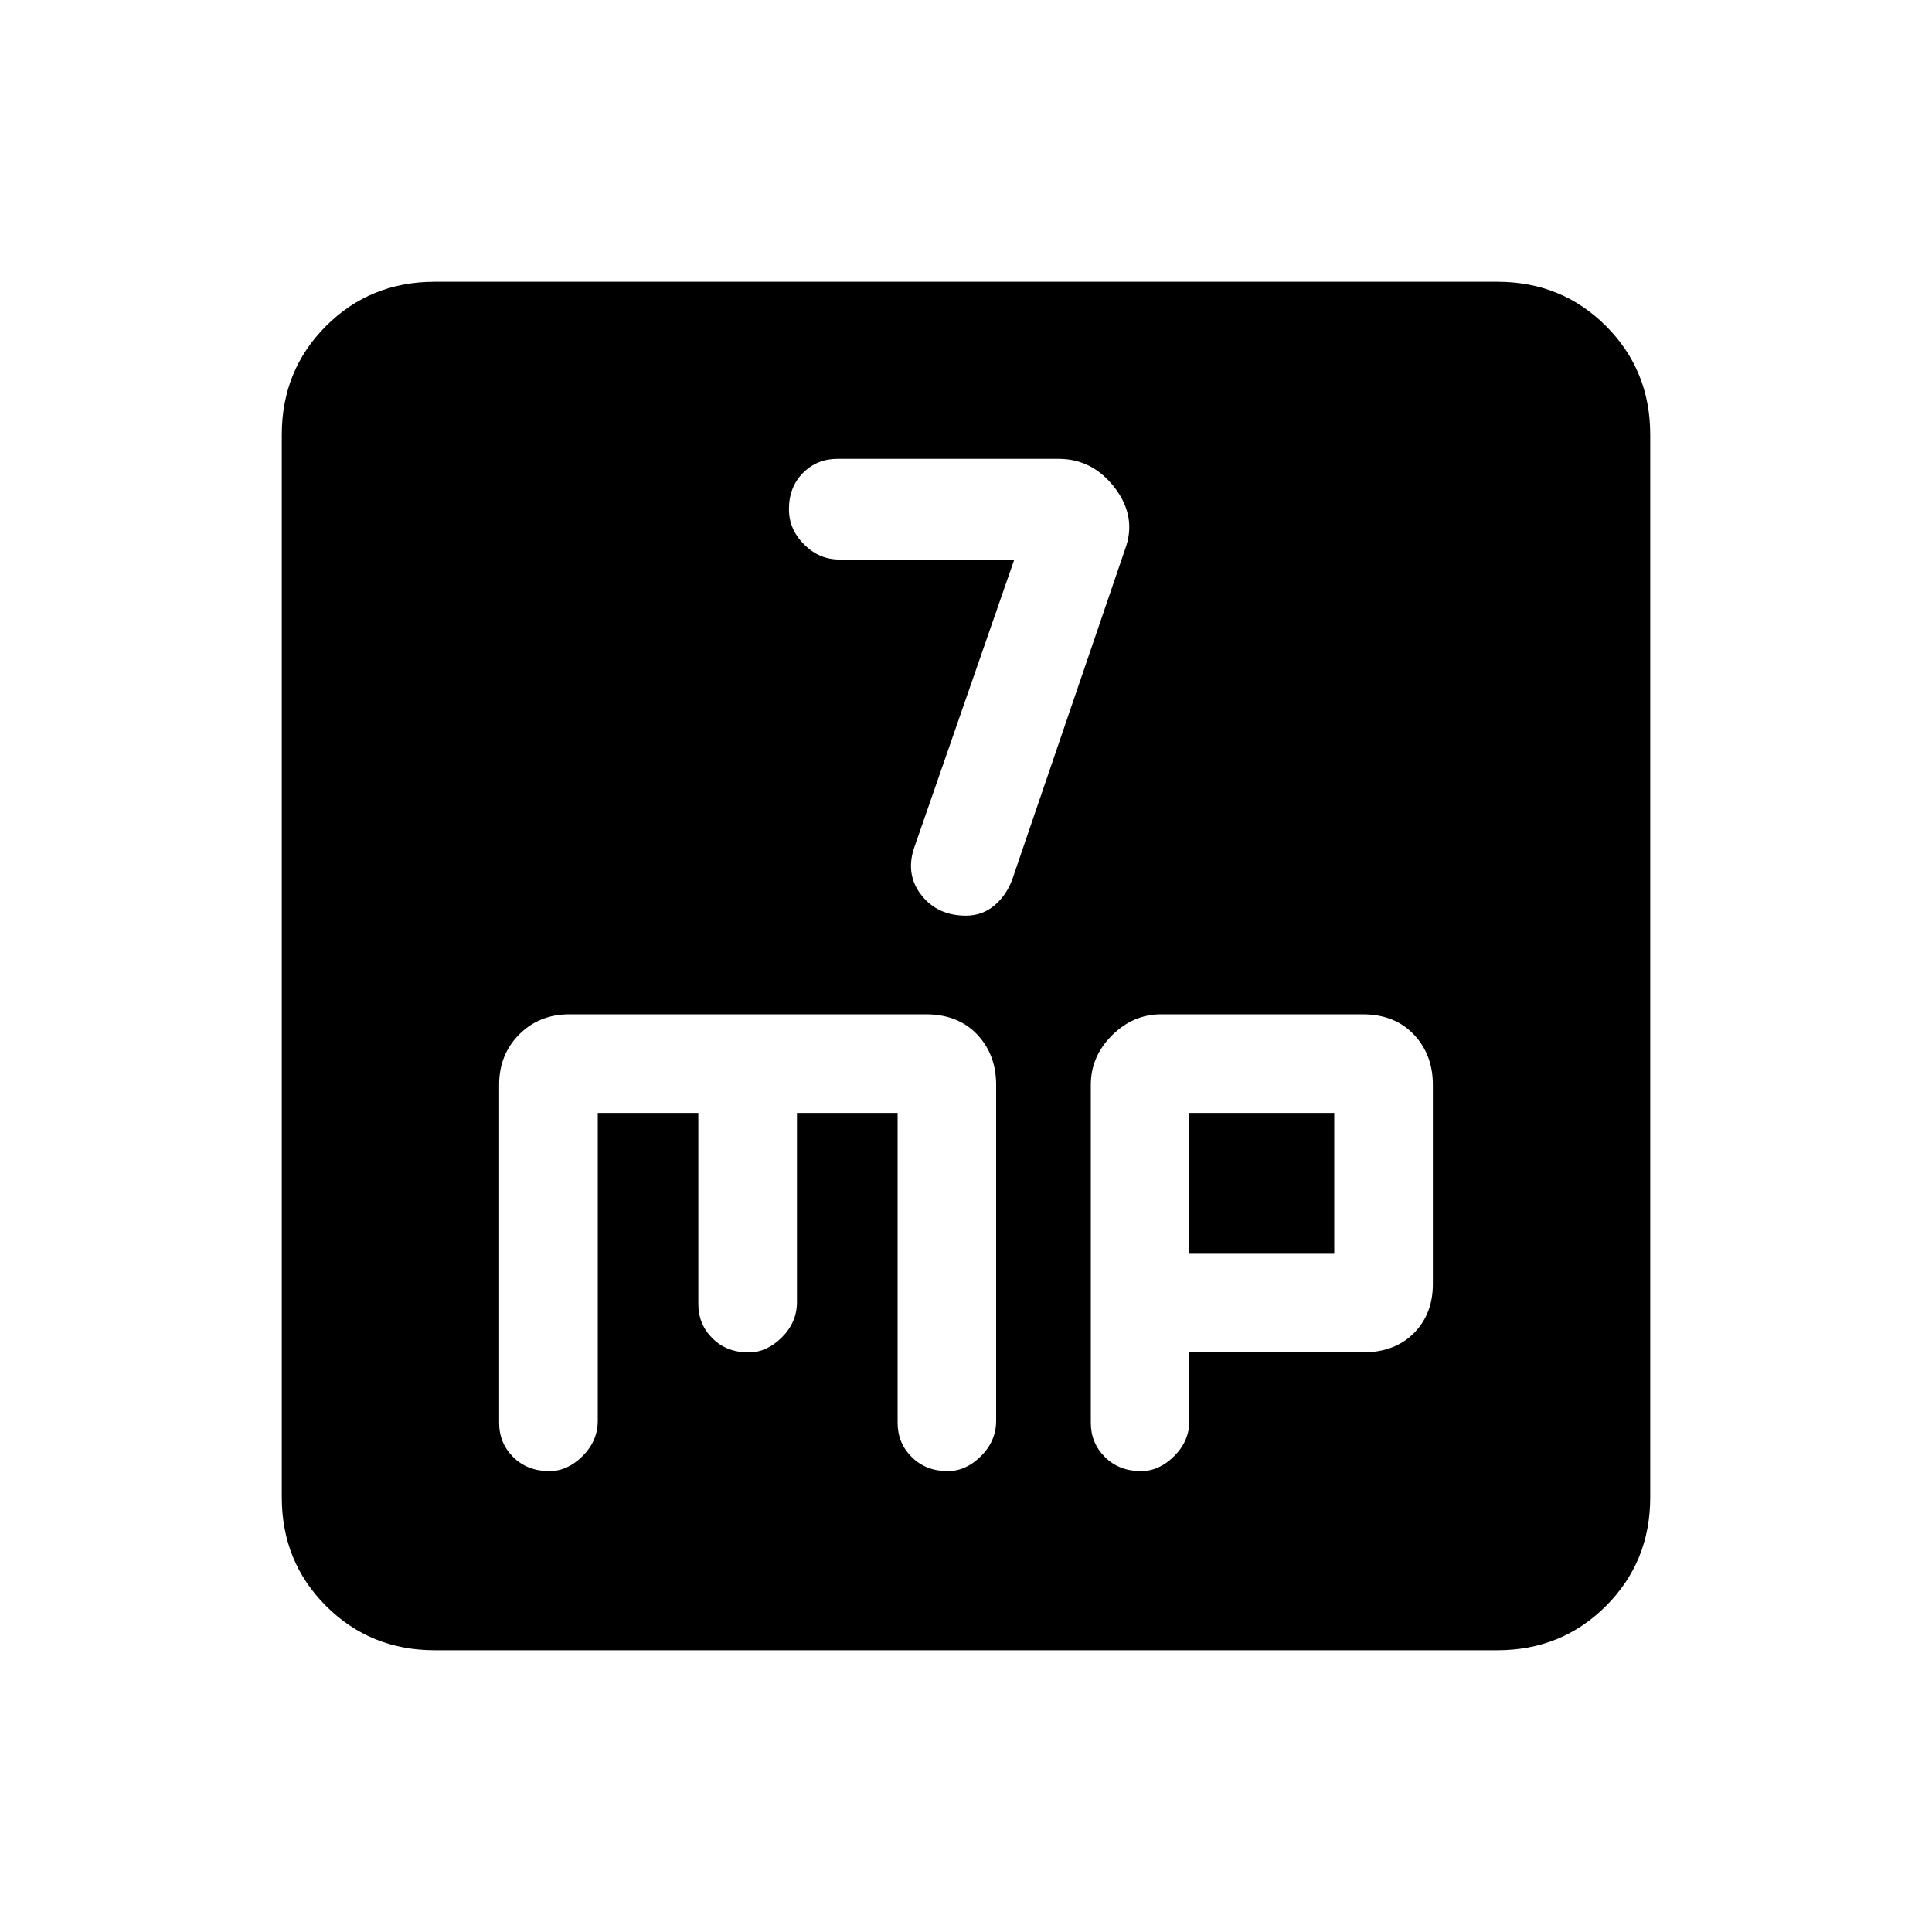 <svg xmlns="http://www.w3.org/2000/svg" height="20" width="20"><path d="M10 9.479q.167 0 .292-.104.125-.104.187-.271l1.167-3.416q.125-.334-.104-.636-.23-.302-.584-.302H8.667q-.209 0-.355.146-.145.146-.145.375 0 .208.156.364.156.157.365.157H10.5l-1.042 3q-.083.27.084.479.166.208.458.208Zm-5.5 7.604q-.667 0-1.125-.458-.458-.458-.458-1.125v-11q0-.667.458-1.125.458-.458 1.125-.458h11q.667 0 1.125.458.458.458.458 1.125v11q0 .667-.458 1.125-.458.458-1.125.458Zm1.188-1.854q.187 0 .343-.156.157-.156.157-.365v-3.187h1.041V13.5q0 .208.146.354T7.75 14q.188 0 .344-.156.156-.156.156-.365v-1.958h1.042v3.208q0 .209.146.354.145.146.374.146.188 0 .344-.156.156-.156.156-.365v-3.479q0-.312-.197-.521-.198-.208-.532-.208H5.896q-.313 0-.521.208-.208.209-.208.521v3.5q0 .209.145.354.146.146.376.146Zm6.124 0q.188 0 .344-.156.156-.156.156-.365V14h1.792q.334 0 .531-.198.198-.198.198-.51v-2.063q0-.312-.198-.521-.197-.208-.531-.208h-2.083q-.292 0-.511.219-.218.219-.218.51v3.5q0 .209.146.354.145.146.374.146Zm.5-3.708h1.5v1.458h-1.5Z"/></svg>